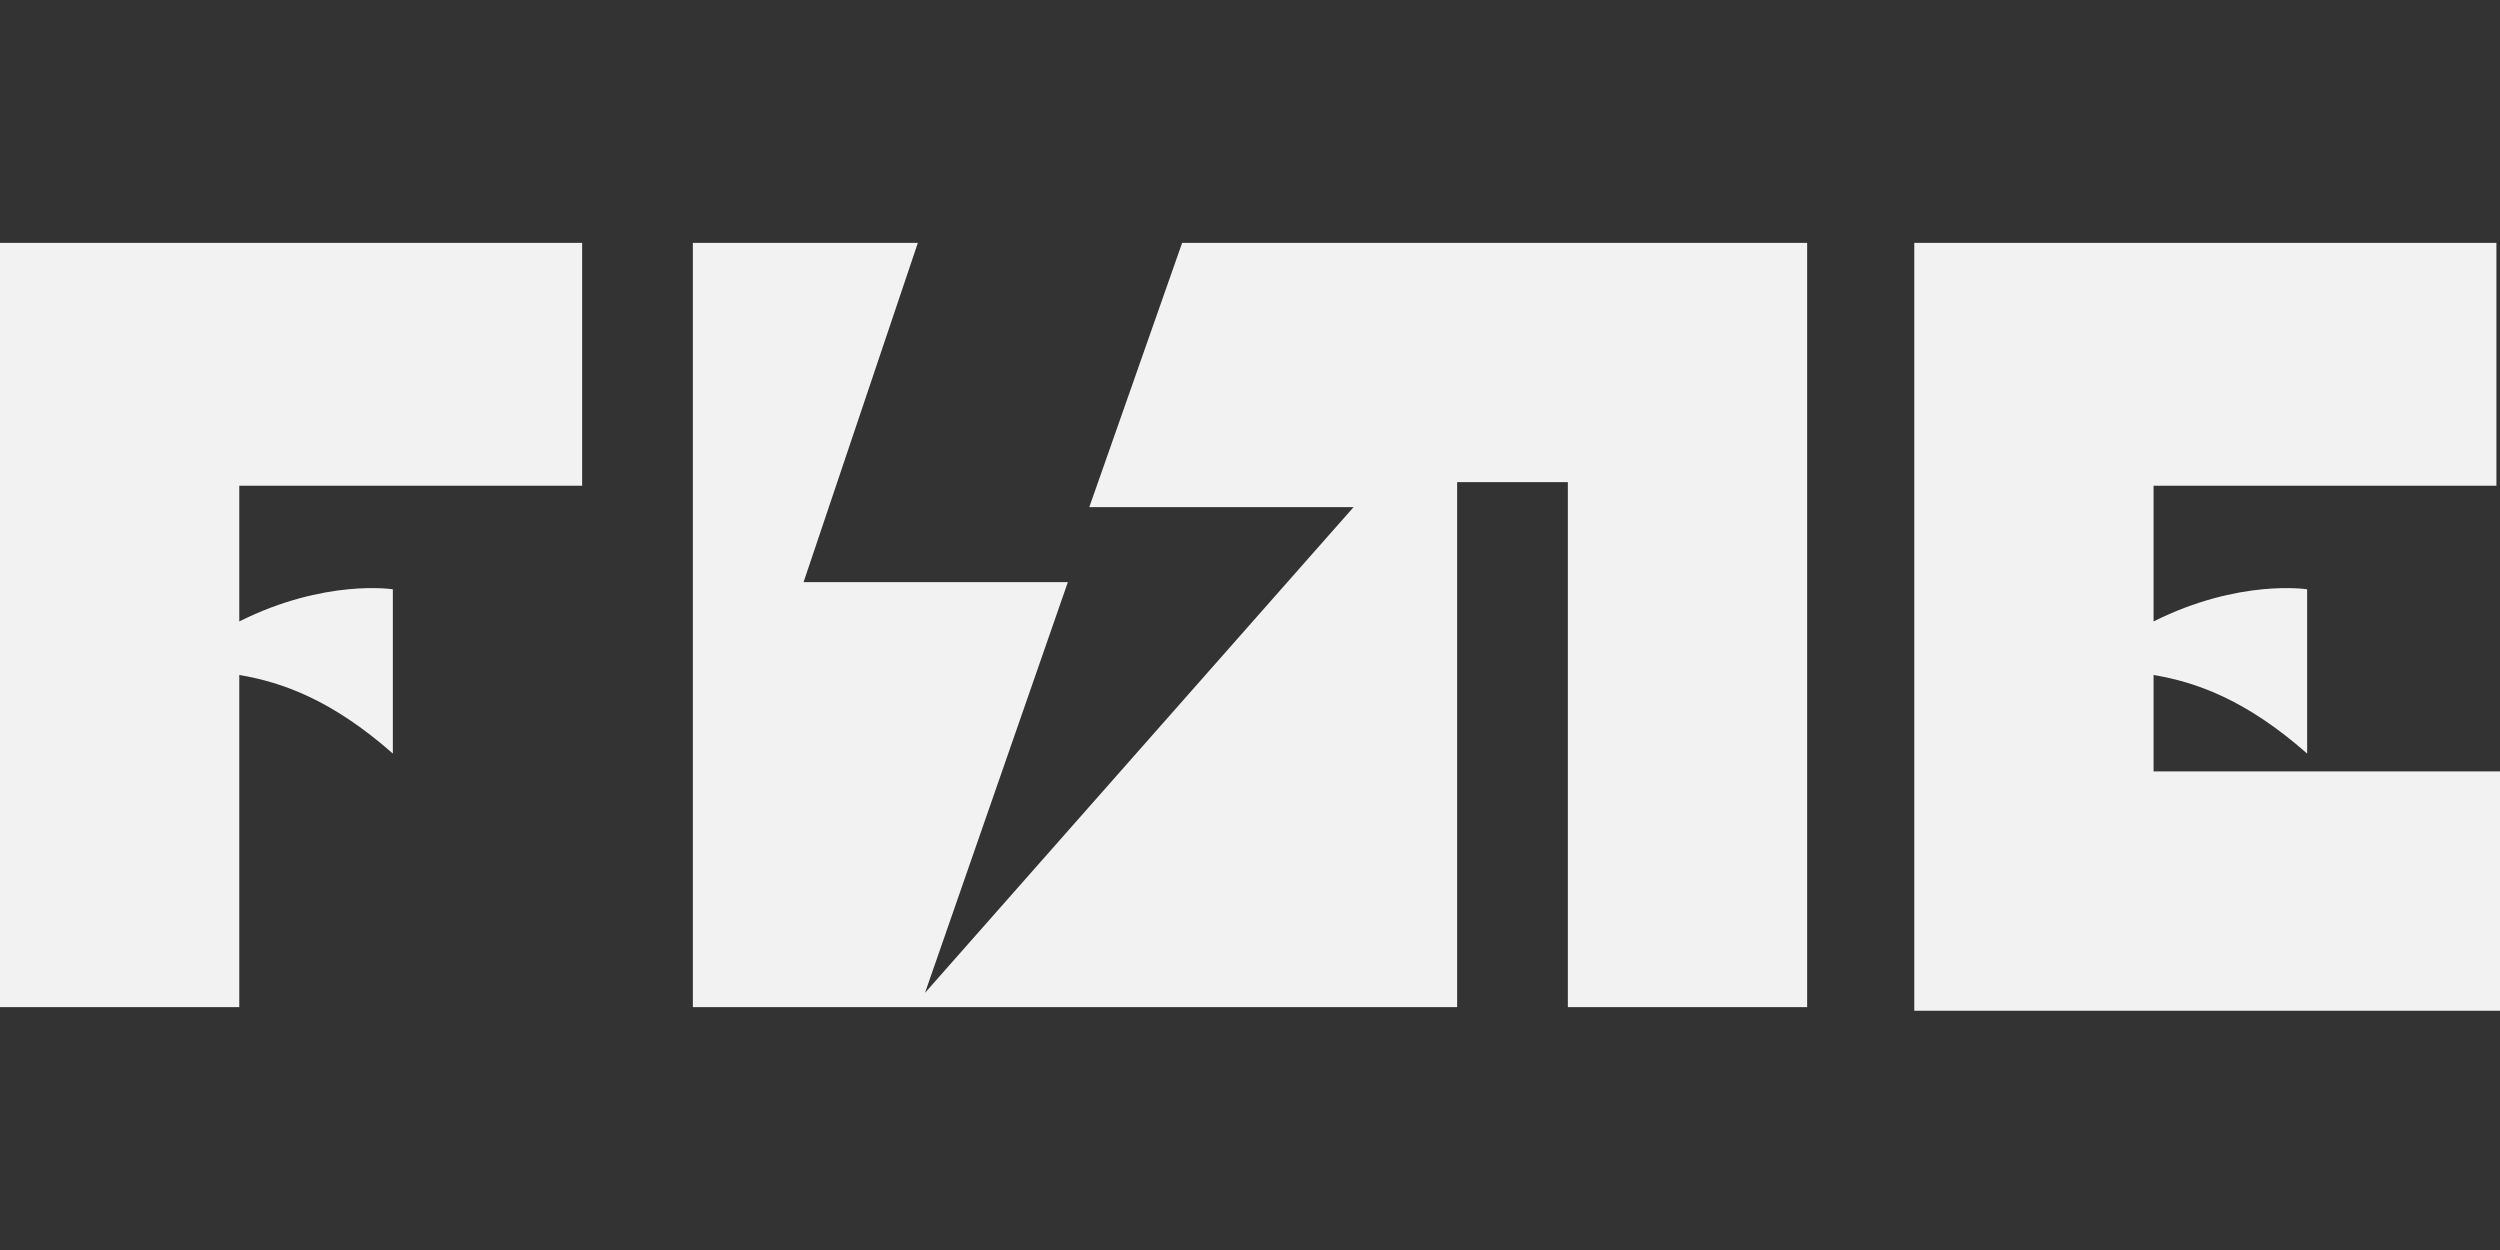 <?xml version="1.0" encoding="utf-8"?>
<!-- Generator: Adobe Illustrator 26.5.3, SVG Export Plug-In . SVG Version: 6.00 Build 0)  -->
<svg version="1.1" id="a" xmlns="http://www.w3.org/2000/svg" xmlns:xlink="http://www.w3.org/1999/xlink" x="0px" y="0px"
	 viewBox="0 0 70 35" style="enable-background:new 0 0 70 35;" xml:space="preserve">
<rect x="0" y="0" width="70" height="35" fill="#333333" stroke="none"/>
<style type="text/css">
	.st0{fill:#F2F2F2;}
</style>
<g>
	<polygon class="st0" points="33.1,6.8 30.5,14.2 37.9,14.2 25.9,27.8 29.9,16.3 22.5,16.3 25.7,6.8 19.4,6.8 19.4,28.2 40.8,28.2 
		40.8,13.5 43.9,13.5 43.9,28.2 50.6,28.2 50.6,6.8 50.6,6.8 	"/>
	<path class="st0" d="M0,28.2h6.7v-9.3c1.2,0.2,2.6,0.7,4.3,2.2v-4.6c0,0-1.9-0.3-4.3,0.9v-3.8h9.6V6.8H0V28.2L0,28.2z"/>
	<path class="st0" d="M60.3,18.9c1.2,0.2,2.6,0.7,4.3,2.2v-4.6c0,0-1.9-0.3-4.3,0.9v-3.8h9.6V6.8H53.6v21.5H70v-6.7h-9.7V18.9
		L60.3,18.9z"/>
</g>
</svg>
